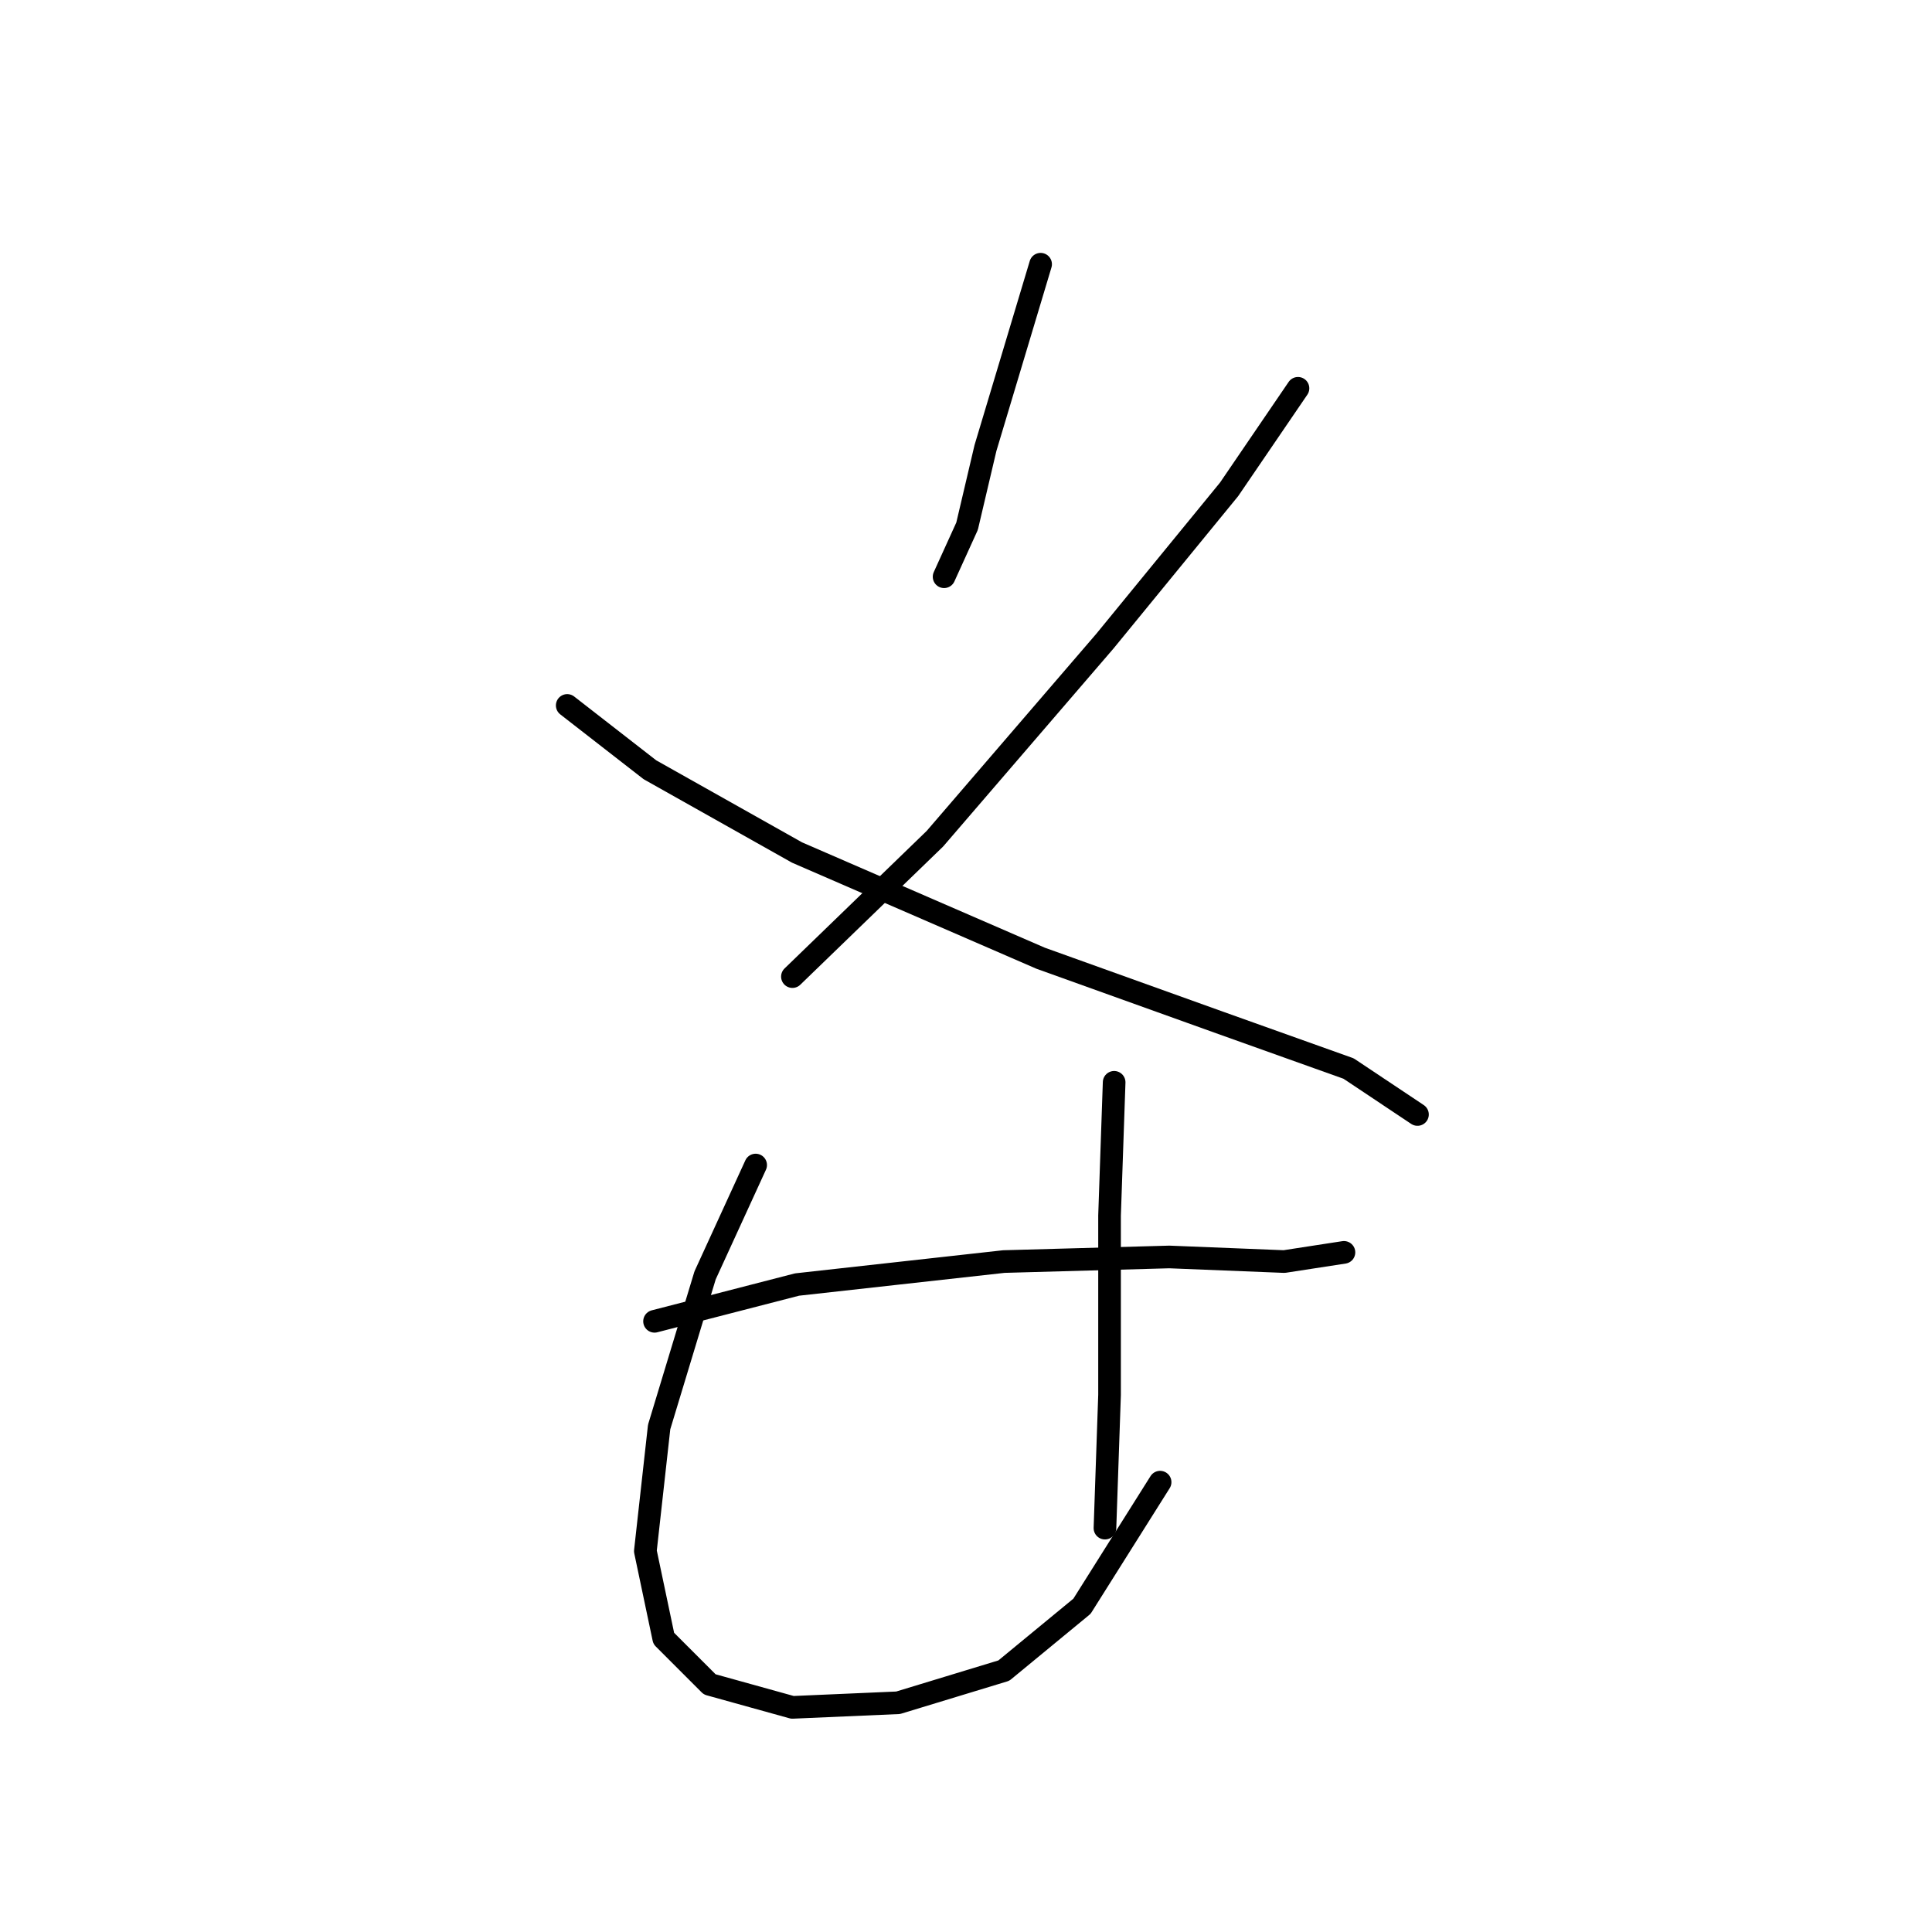 <?xml version="1.0" standalone="no"?>
    <svg width="256" height="256" xmlns="http://www.w3.org/2000/svg" version="1.1">
    <polyline stroke="black" stroke-width="3" stroke-linecap="round" fill="transparent" stroke-linejoin="round" points="137.886 35.01 134.232 47.19 130.578 59.37 128.142 69.723 125.097 76.422 125.097 76.422 " />
        <polyline stroke="black" stroke-width="3" stroke-linecap="round" fill="transparent" stroke-linejoin="round" points="171.99 51.453 162.855 64.851 146.412 84.948 123.879 111.135 105 129.405 105 129.405 " />
        <polyline stroke="black" stroke-width="3" stroke-linecap="round" fill="transparent" stroke-linejoin="round" points="75.159 93.474 86.121 102 105.609 112.962 137.886 126.969 161.637 135.495 178.689 141.585 187.823 147.675 187.823 147.675 " />
        <polyline stroke="black" stroke-width="3" stroke-linecap="round" fill="transparent" stroke-linejoin="round" points="86.73 175.08 105.609 170.208 133.014 167.163 154.938 166.554 170.163 167.163 178.08 165.945 178.08 165.945 " />
        <polyline stroke="black" stroke-width="3" stroke-linecap="round" fill="transparent" stroke-linejoin="round" points="100.128 154.374 93.429 168.99 87.339 189.086 85.512 205.529 87.948 217.1 94.038 223.19 105 226.235 119.007 225.626 133.014 221.363 143.367 212.837 153.72 196.394 153.72 196.394 " />
        <polyline stroke="black" stroke-width="3" stroke-linecap="round" fill="transparent" stroke-linejoin="round" points="147.63 143.412 147.021 161.073 147.021 184.823 146.412 202.484 146.412 202.484 " />
        </svg>